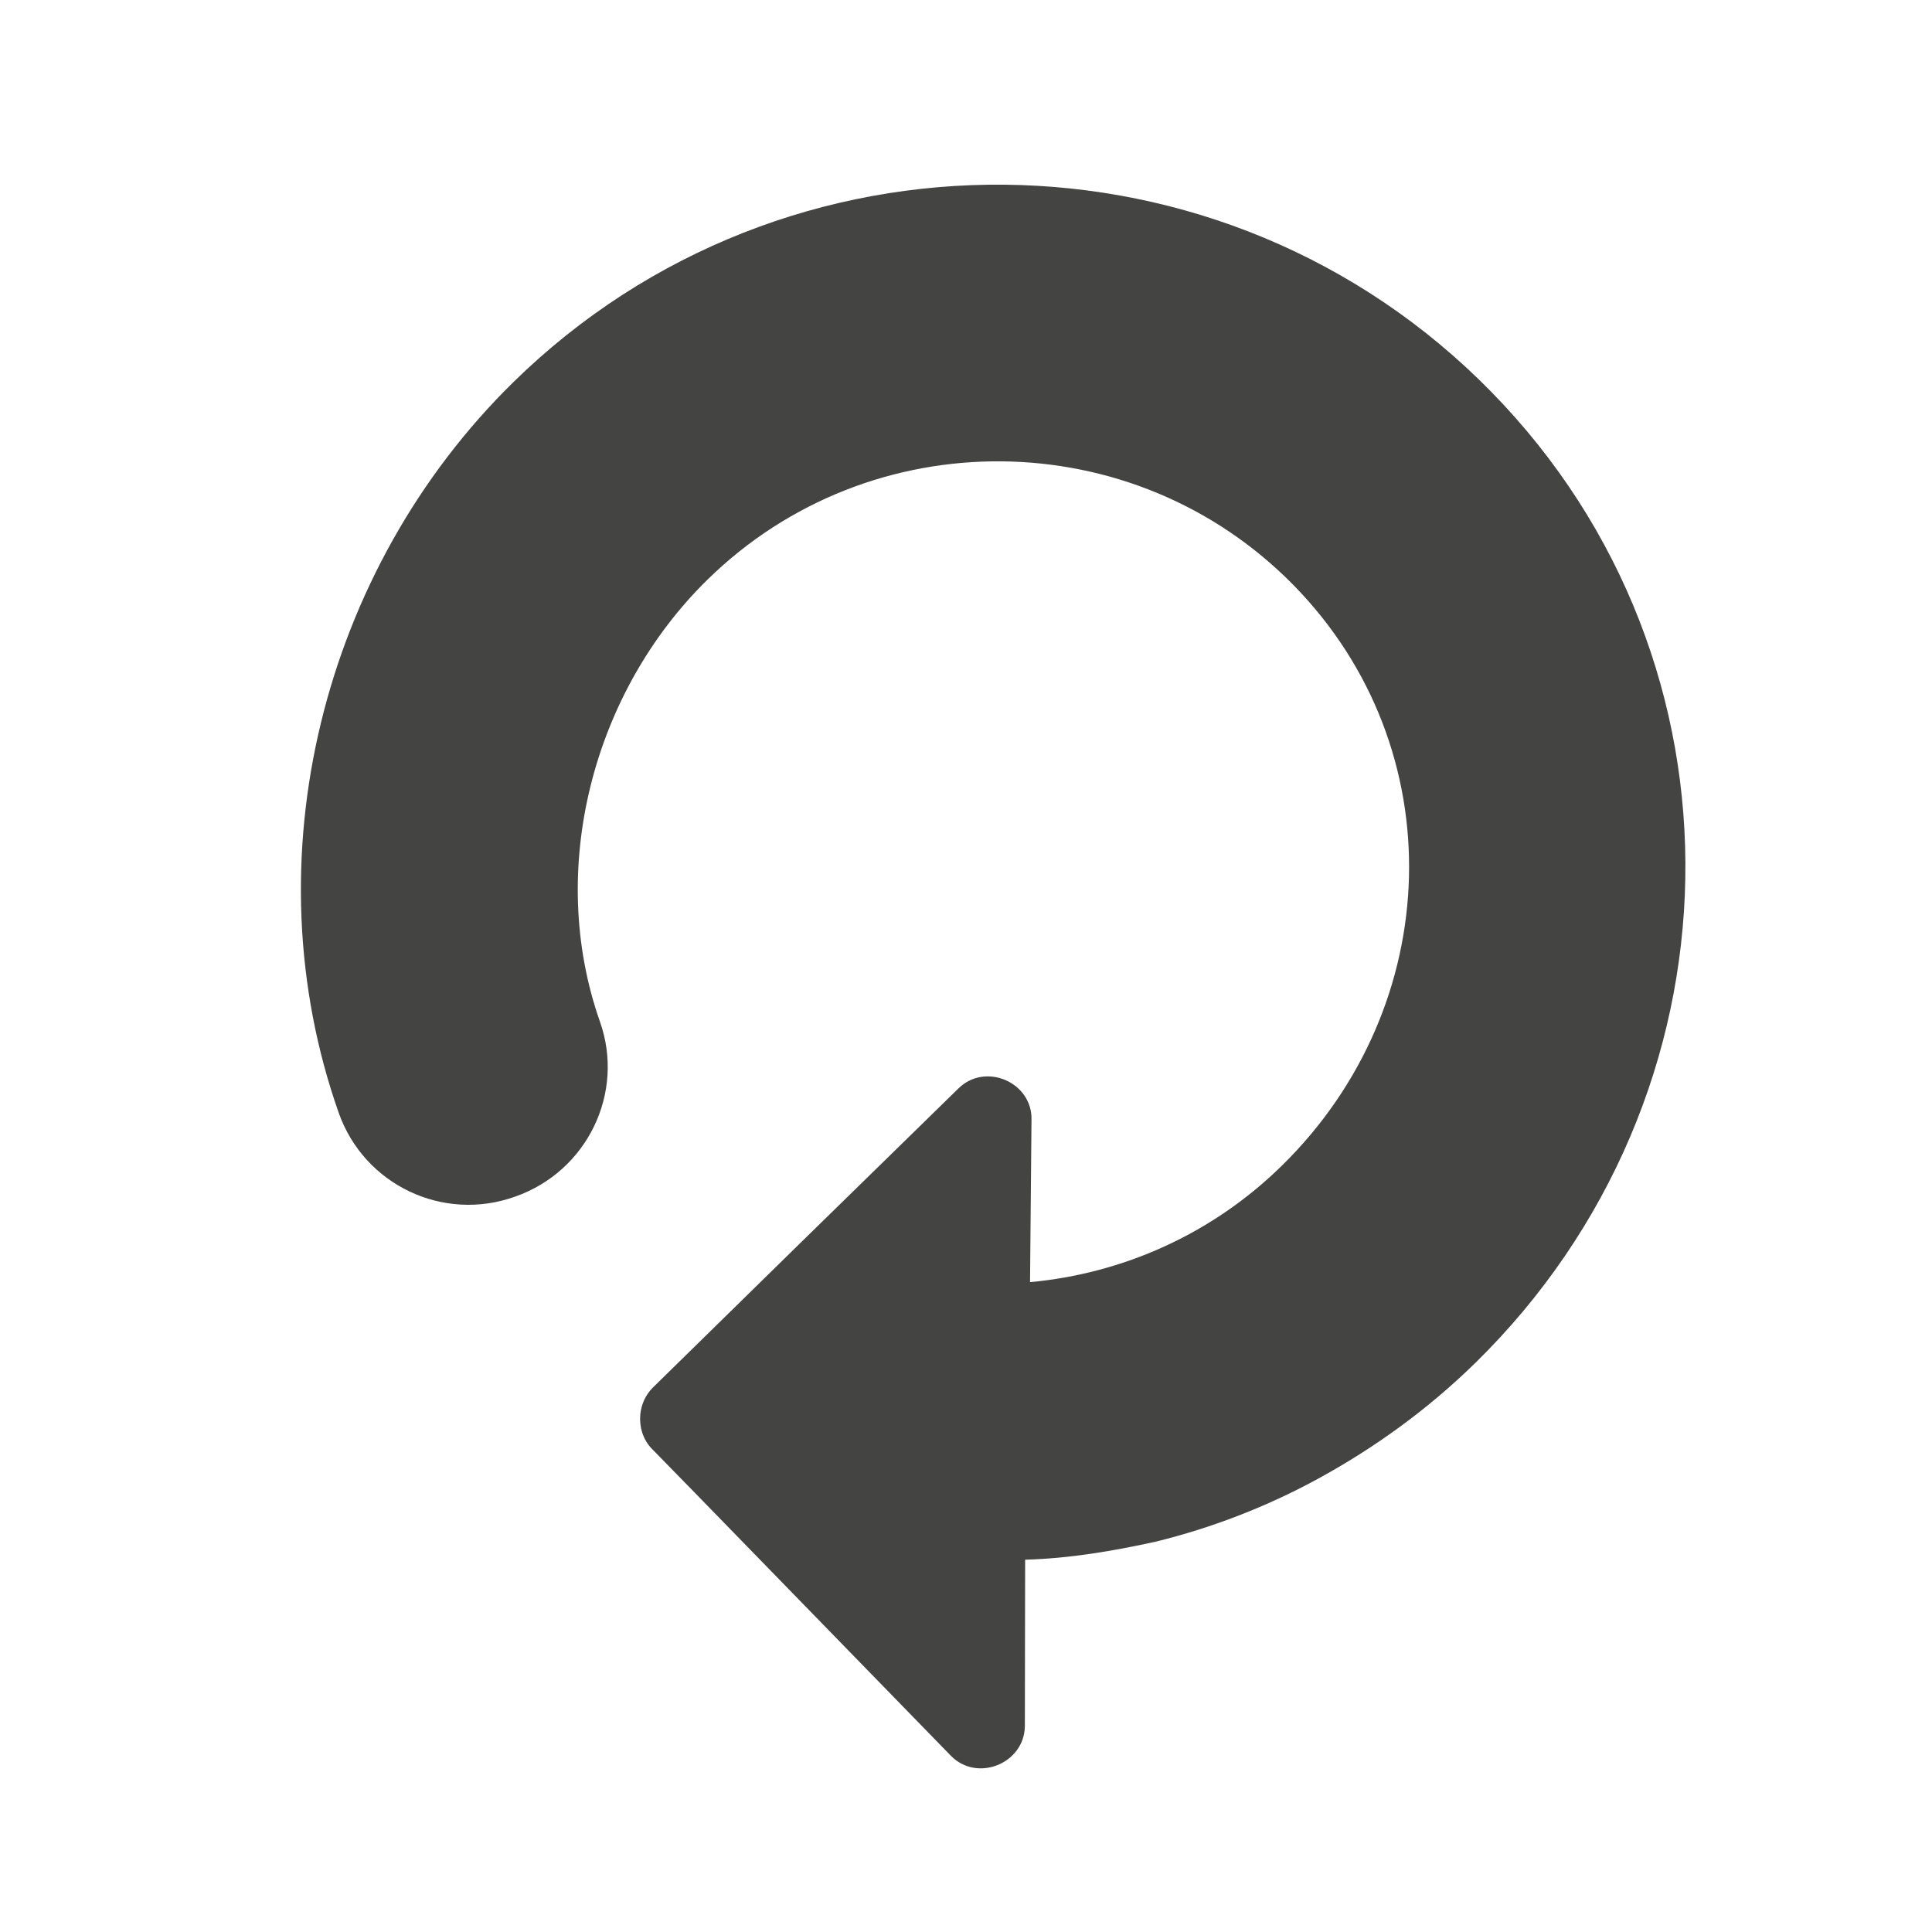<?xml version="1.0" encoding="UTF-8" standalone="no"?>
<svg width="41px" height="41px" viewBox="0 0 41 41" version="1.1" xmlns="http://www.w3.org/2000/svg" xmlns:xlink="http://www.w3.org/1999/xlink">
    <!-- Generator: Sketch 41.2 (35397) - http://www.bohemiancoding.com/sketch -->
    <title>ArcDirectionCW</title>
    <desc>Created with Sketch.</desc>
    <defs>
        <polygon id="path-1" points="0 40 40 40 40 0 0 0"></polygon>
    </defs>
    <g stroke="none" stroke-width="1" fill="none" fill-rule="evenodd">
        <g transform="translate(0.452, 0.238)">
            <g transform="translate(0.5, 0.5)">
                <g transform="translate(20, 20) scale(1, -1) translate(-20, -20) ">
                    <g>
                        <g>
                            <mask id="mask-2" fill="white">
                                <use xlink:href="#path-1"></use>
                            </mask>
                            <g></g>
                            <g mask="url(#mask-2)">
                                <g transform="translate(3.75, 2.5)">
                                    <g transform="translate(0.797, 0.35)">
                                        <path d="M16.25,1.25 L16.256,4.789 C17.189,4.814 18.117,4.971 19.034,5.173 C20.216,5.464 21.379,5.911 22.465,6.503 C23.669,7.16 24.797,7.974 25.809,8.964 C31.589,14.63 31.802,23.806 26.142,29.579 C20.484,35.35 11.178,35.446 5.397,29.78 C1.34,25.802 -0.205,19.64 1.69,14.27 C2.229,12.744 3.905,11.943 5.436,12.495 C6.96,13.03 7.771,14.694 7.231,16.212 C6.098,19.439 7.08,23.199 9.512,25.584 C12.976,28.983 18.562,28.926 21.953,25.469 C25.349,22.004 25.17,16.546 21.703,13.15 C20.221,11.694 18.323,10.86 16.36,10.679 L16.391,14.131 C16.405,14.925 15.412,15.348 14.844,14.793 L11.495,11.519 L8.355,8.441 C8.193,8.28 8.106,8.07 8.088,7.859 C8.068,7.61 8.141,7.346 8.33,7.147 L8.431,7.044 L9.277,6.178 L14.681,0.627 C15.234,0.061 16.234,0.458 16.25,1.25" fill="#444443"></path>
                                    </g>
                                </g>
                            </g>
                        </g>
                    </g>
                </g>
            </g>
        </g>
    </g>
</svg>